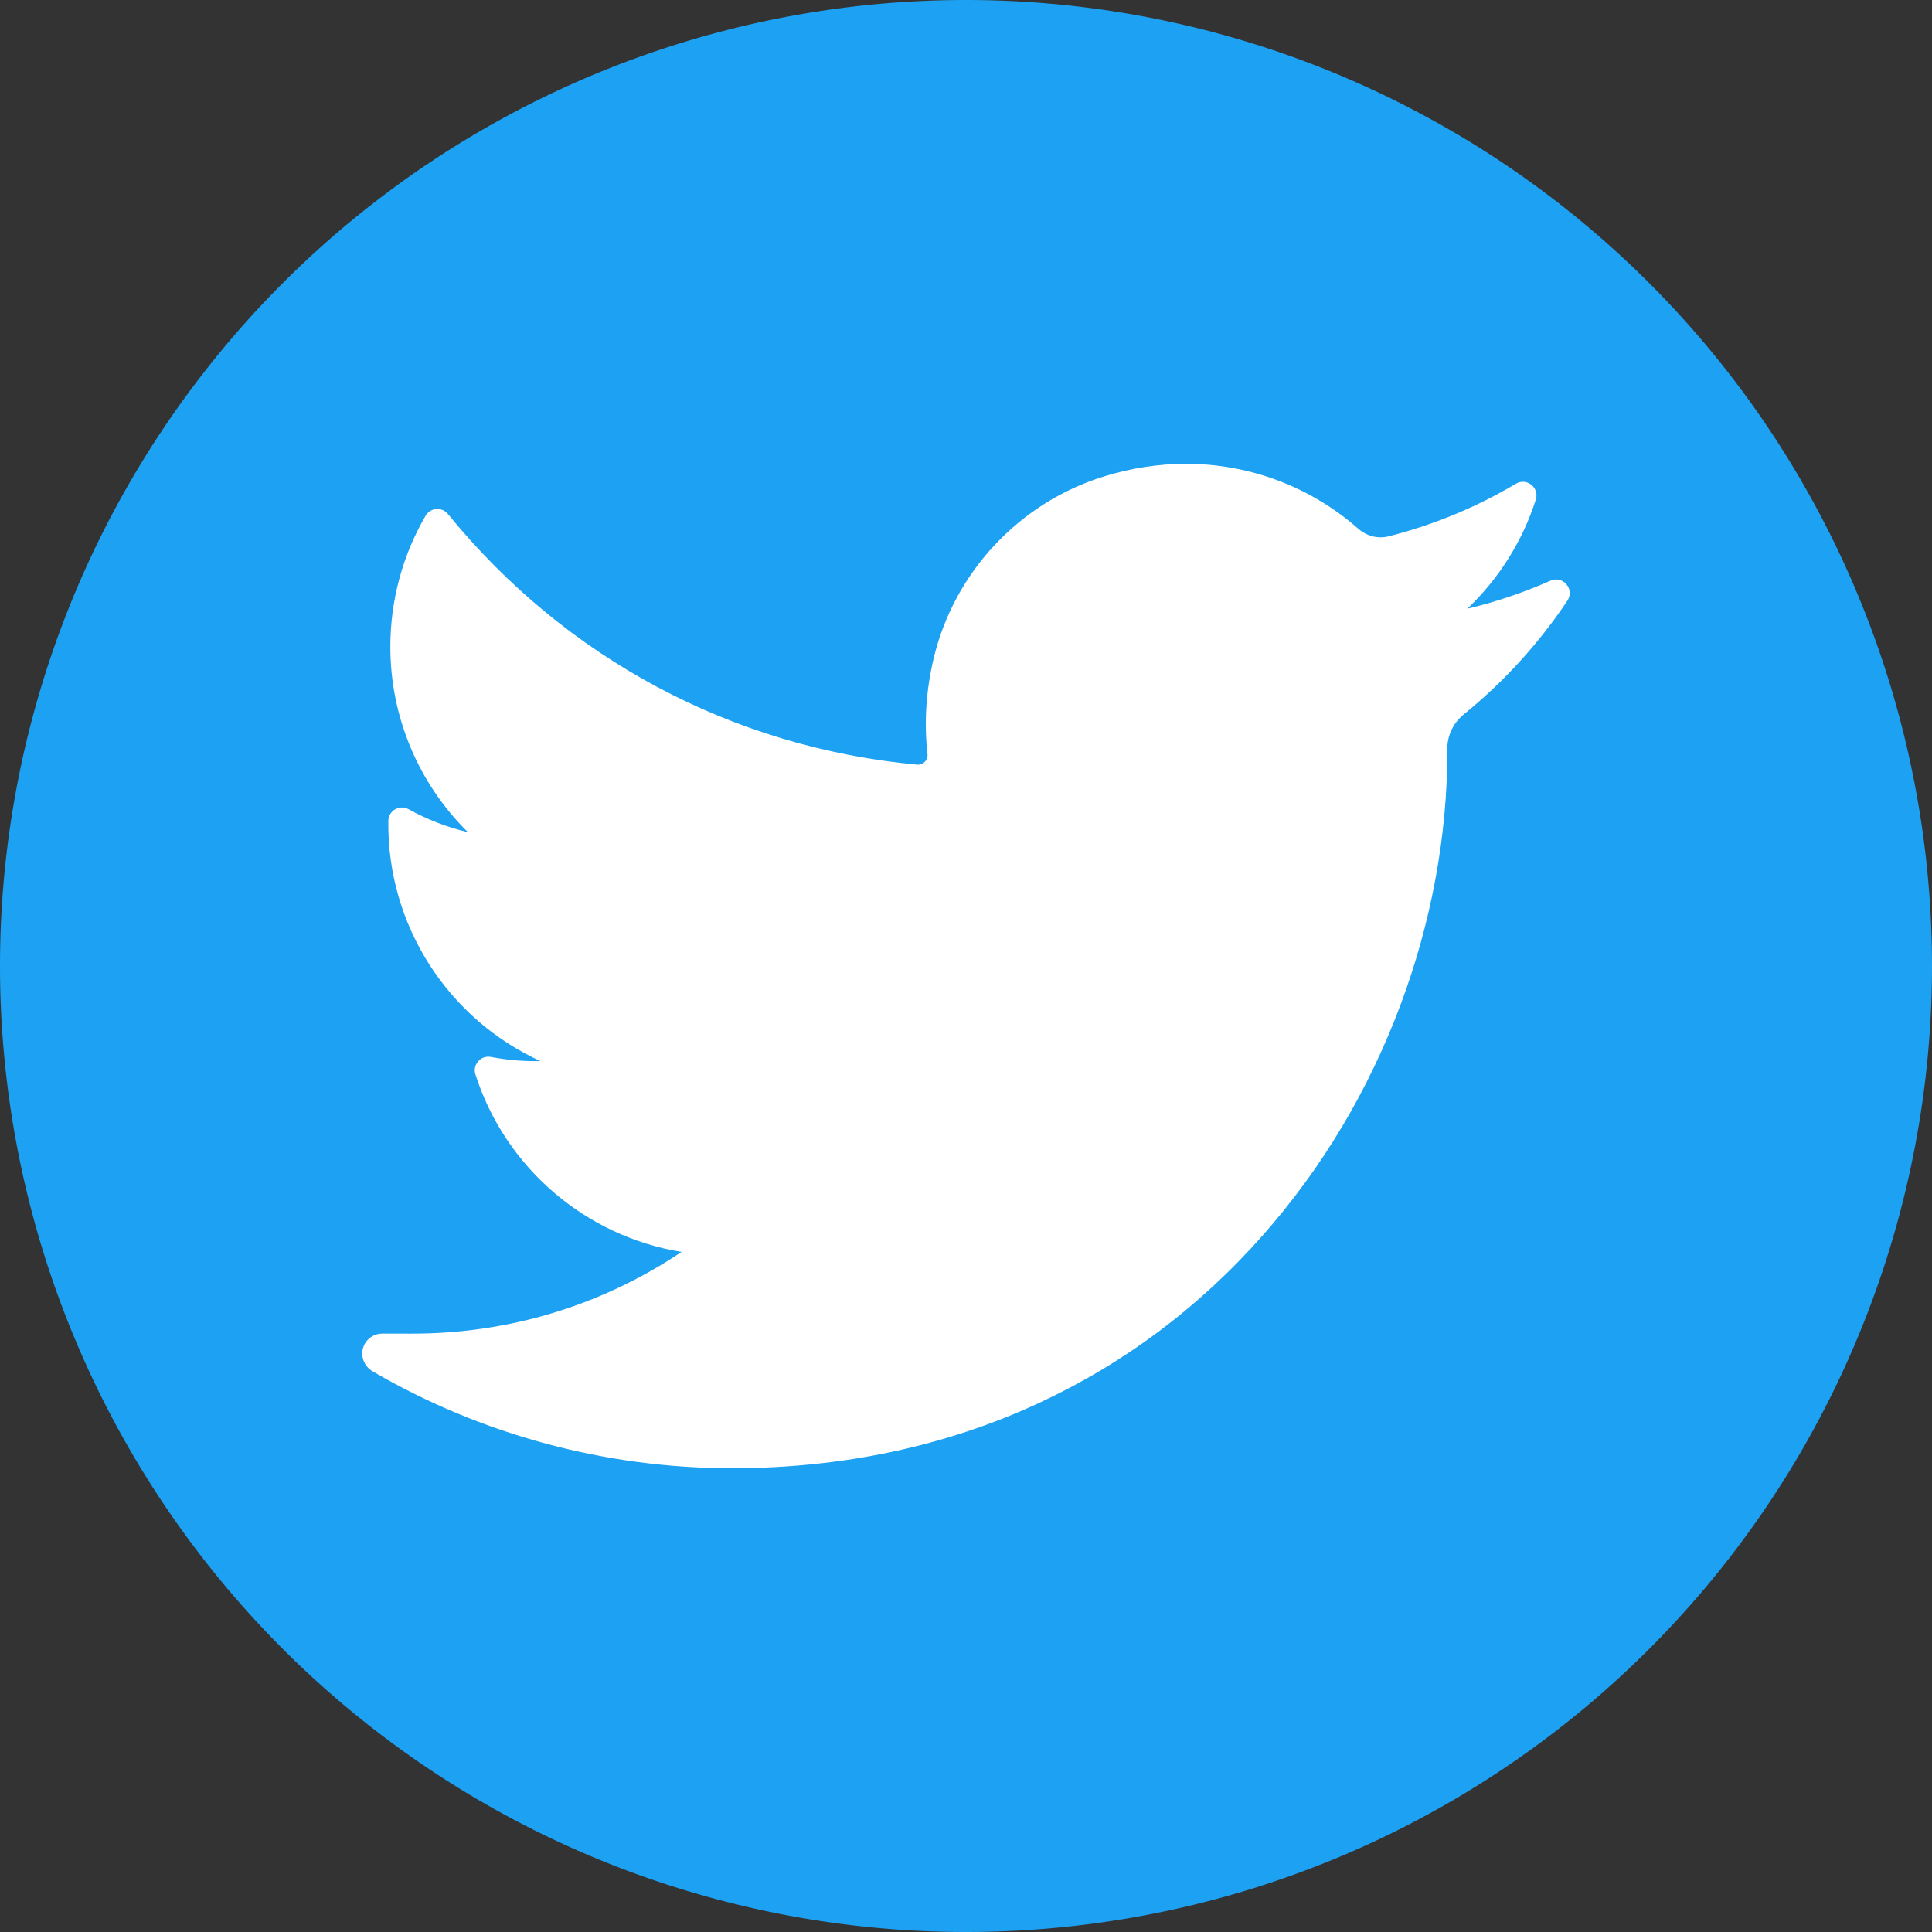 <?xml version="1.0" encoding="UTF-8" standalone="no"?>
<!-- Generator: Adobe Illustrator 18.0.0, SVG Export Plug-In . SVG Version: 6.00 Build 0)  -->

<svg
   xmlns:dc="http://purl.org/dc/elements/1.1/"
   xmlns:cc="http://creativecommons.org/ns#"
   xmlns:rdf="http://www.w3.org/1999/02/22-rdf-syntax-ns#"
   xmlns:svg="http://www.w3.org/2000/svg"
   xmlns="http://www.w3.org/2000/svg"
   xmlns:sodipodi="http://sodipodi.sourceforge.net/DTD/sodipodi-0.dtd"
   xmlns:inkscape="http://www.inkscape.org/namespaces/inkscape"
   version="1.1"
   id="Capa_1"
   x="0px"
   y="0px"
   viewBox="0 0 128 128"
   xml:space="preserve"
   inkscape:version="0.92.3 (2405546, 2018-03-11)"
   sodipodi:docname="icon-twitter.svg"
   width="128"
   height="128"><rect x="0" y="0" width="128" height="128" fill="#333333" stroke="none"/><defs
     id="defs41" /><sodipodi:namedview
     pagecolor="#ffffff"
     bordercolor="#666666"
     borderopacity="1"
     objecttolerance="10"
     gridtolerance="10"
     guidetolerance="10"
     inkscape:pageopacity="0"
     inkscape:pageshadow="2"
     inkscape:window-width="1920"
     inkscape:window-height="1017"
     id="namedview39"
     showgrid="false"
     inkscape:zoom="2.9747442"
     inkscape:cx="116.27801"
     inkscape:cy="50.430215"
     inkscape:window-x="-8"
     inkscape:window-y="-8"
     inkscape:window-maximized="1"
     inkscape:current-layer="Capa_1" /><g
     id="g9"
     transform="translate(0,15.804)" /><g
     id="g11"
     transform="translate(0,15.804)" /><g
     id="g13"
     transform="translate(0,15.804)" /><g
     id="g15"
     transform="translate(0,15.804)" /><g
     id="g17"
     transform="translate(0,15.804)" /><g
     id="g19"
     transform="translate(0,15.804)" /><g
     id="g21"
     transform="translate(0,15.804)" /><g
     id="g23"
     transform="translate(0,15.804)" /><g
     id="g25"
     transform="translate(0,15.804)" /><g
     id="g27"
     transform="translate(0,15.804)" /><g
     id="g29"
     transform="translate(0,15.804)" /><g
     id="g31"
     transform="translate(0,15.804)" /><g
     id="g33"
     transform="translate(0,15.804)" /><g
     id="g35"
     transform="translate(0,15.804)" /><g
     id="g37"
     transform="translate(0,15.804)" /><path
     style="opacity:1;fill:#1da1f2;fill-opacity:1;stroke:none;stroke-width:11.962;stroke-linecap:butt;stroke-linejoin:round;stroke-miterlimit:4;stroke-dasharray:none;stroke-dashoffset:0;stroke-opacity:1;paint-order:stroke markers fill"
     d="M 128,64 A 64,64 0 0 1 64,128 64,64 0 0 1 0,64 64,64 0 0 1 64,6.78697e-7 64,64 0 0 1 128,64 Z"
     id="path842"
     inkscape:connector-curvature="0" /><path
     inkscape:connector-curvature="0"
     style="fill:#ffffff;fill-opacity:1"
     d="m 102.728,38.469 c -1.777,0.788 -3.623,1.41 -5.516,1.86 2.086,-1.982 3.655,-4.462 4.54,-7.23 l 0,0 c 0.253,-0.79 -0.606,-1.473 -1.319,-1.05 l 0,0 c -2.634,1.562 -5.471,2.734 -8.433,3.484 -0.172,0.043 -0.349,0.066 -0.527,0.066 -0.539,0 -1.064,-0.2 -1.477,-0.564 -3.151,-2.777 -7.204,-4.307 -11.412,-4.307 -1.821,0 -3.659,0.284 -5.464,0.844 -5.592,1.735 -9.907,6.348 -11.261,12.039 -0.508,2.135 -0.645,4.272 -0.409,6.351 0.027,0.239 -0.086,0.406 -0.155,0.484 -0.122,0.137 -0.296,0.216 -0.476,0.216 -0.02,0 -0.041,-9.76e-4 -0.061,-0.003 -12.242,-1.137 -23.281,-7.035 -31.083,-16.606 l 0,0 c -0.398,-0.488 -1.161,-0.428 -1.478,0.116 l 0,0 c -1.528,2.621 -2.336,5.62 -2.336,8.671 0,4.676 1.879,9.082 5.141,12.294 -1.372,-0.325 -2.7,-0.838 -3.934,-1.523 l 0,0 c -0.597,-0.332 -1.331,0.095 -1.34,0.777 l 0,0 c -0.085,6.946 3.981,13.127 10.073,15.91 -0.123,0.003 -0.245,0.004 -0.368,0.004 -0.966,0 -1.943,-0.093 -2.906,-0.277 l 0,0 c -0.672,-0.128 -1.237,0.509 -1.028,1.161 l 0,0 c 1.977,6.173 7.293,10.724 13.654,11.757 -5.279,3.544 -11.427,5.413 -17.825,5.413 l -1.995,-0.001 c -0.615,0 -1.134,0.401 -1.291,0.996 -0.154,0.586 0.13,1.205 0.654,1.51 7.21,4.196 15.434,6.414 23.787,6.414 7.311,0 14.151,-1.451 20.328,-4.312 5.663,-2.623 10.667,-6.373 14.873,-11.145 3.919,-4.446 6.983,-9.577 9.107,-15.253 2.025,-5.41 3.096,-11.183 3.096,-16.694 l 0,-0.263 c -1.9e-4,-0.885 0.4,-1.718 1.098,-2.284 2.65,-2.151 4.957,-4.684 6.858,-7.527 l 0,0 c 0.502,-0.751 -0.29,-1.692 -1.115,-1.325 l 0,0 z"
     id="path4174" /><g
     id="g4176"
     transform="translate(-364.083,-153.387)" /><g
     id="g4178"
     transform="translate(-364.083,-153.387)" /><g
     id="g4180"
     transform="translate(-364.083,-153.387)" /><g
     id="g4182"
     transform="translate(-364.083,-153.387)" /><g
     id="g4184"
     transform="translate(-364.083,-153.387)" /><g
     id="g4186"
     transform="translate(-364.083,-153.387)" /><g
     id="g4188"
     transform="translate(-364.083,-153.387)" /><g
     id="g4190"
     transform="translate(-364.083,-153.387)" /><g
     id="g4192"
     transform="translate(-364.083,-153.387)" /><g
     id="g4194"
     transform="translate(-364.083,-153.387)" /><g
     id="g4196"
     transform="translate(-364.083,-153.387)" /><g
     id="g4198"
     transform="translate(-364.083,-153.387)" /><g
     id="g4200"
     transform="translate(-364.083,-153.387)" /><g
     id="g4202"
     transform="translate(-364.083,-153.387)" /><g
     id="g4204"
     transform="translate(-364.083,-153.387)" /></svg>